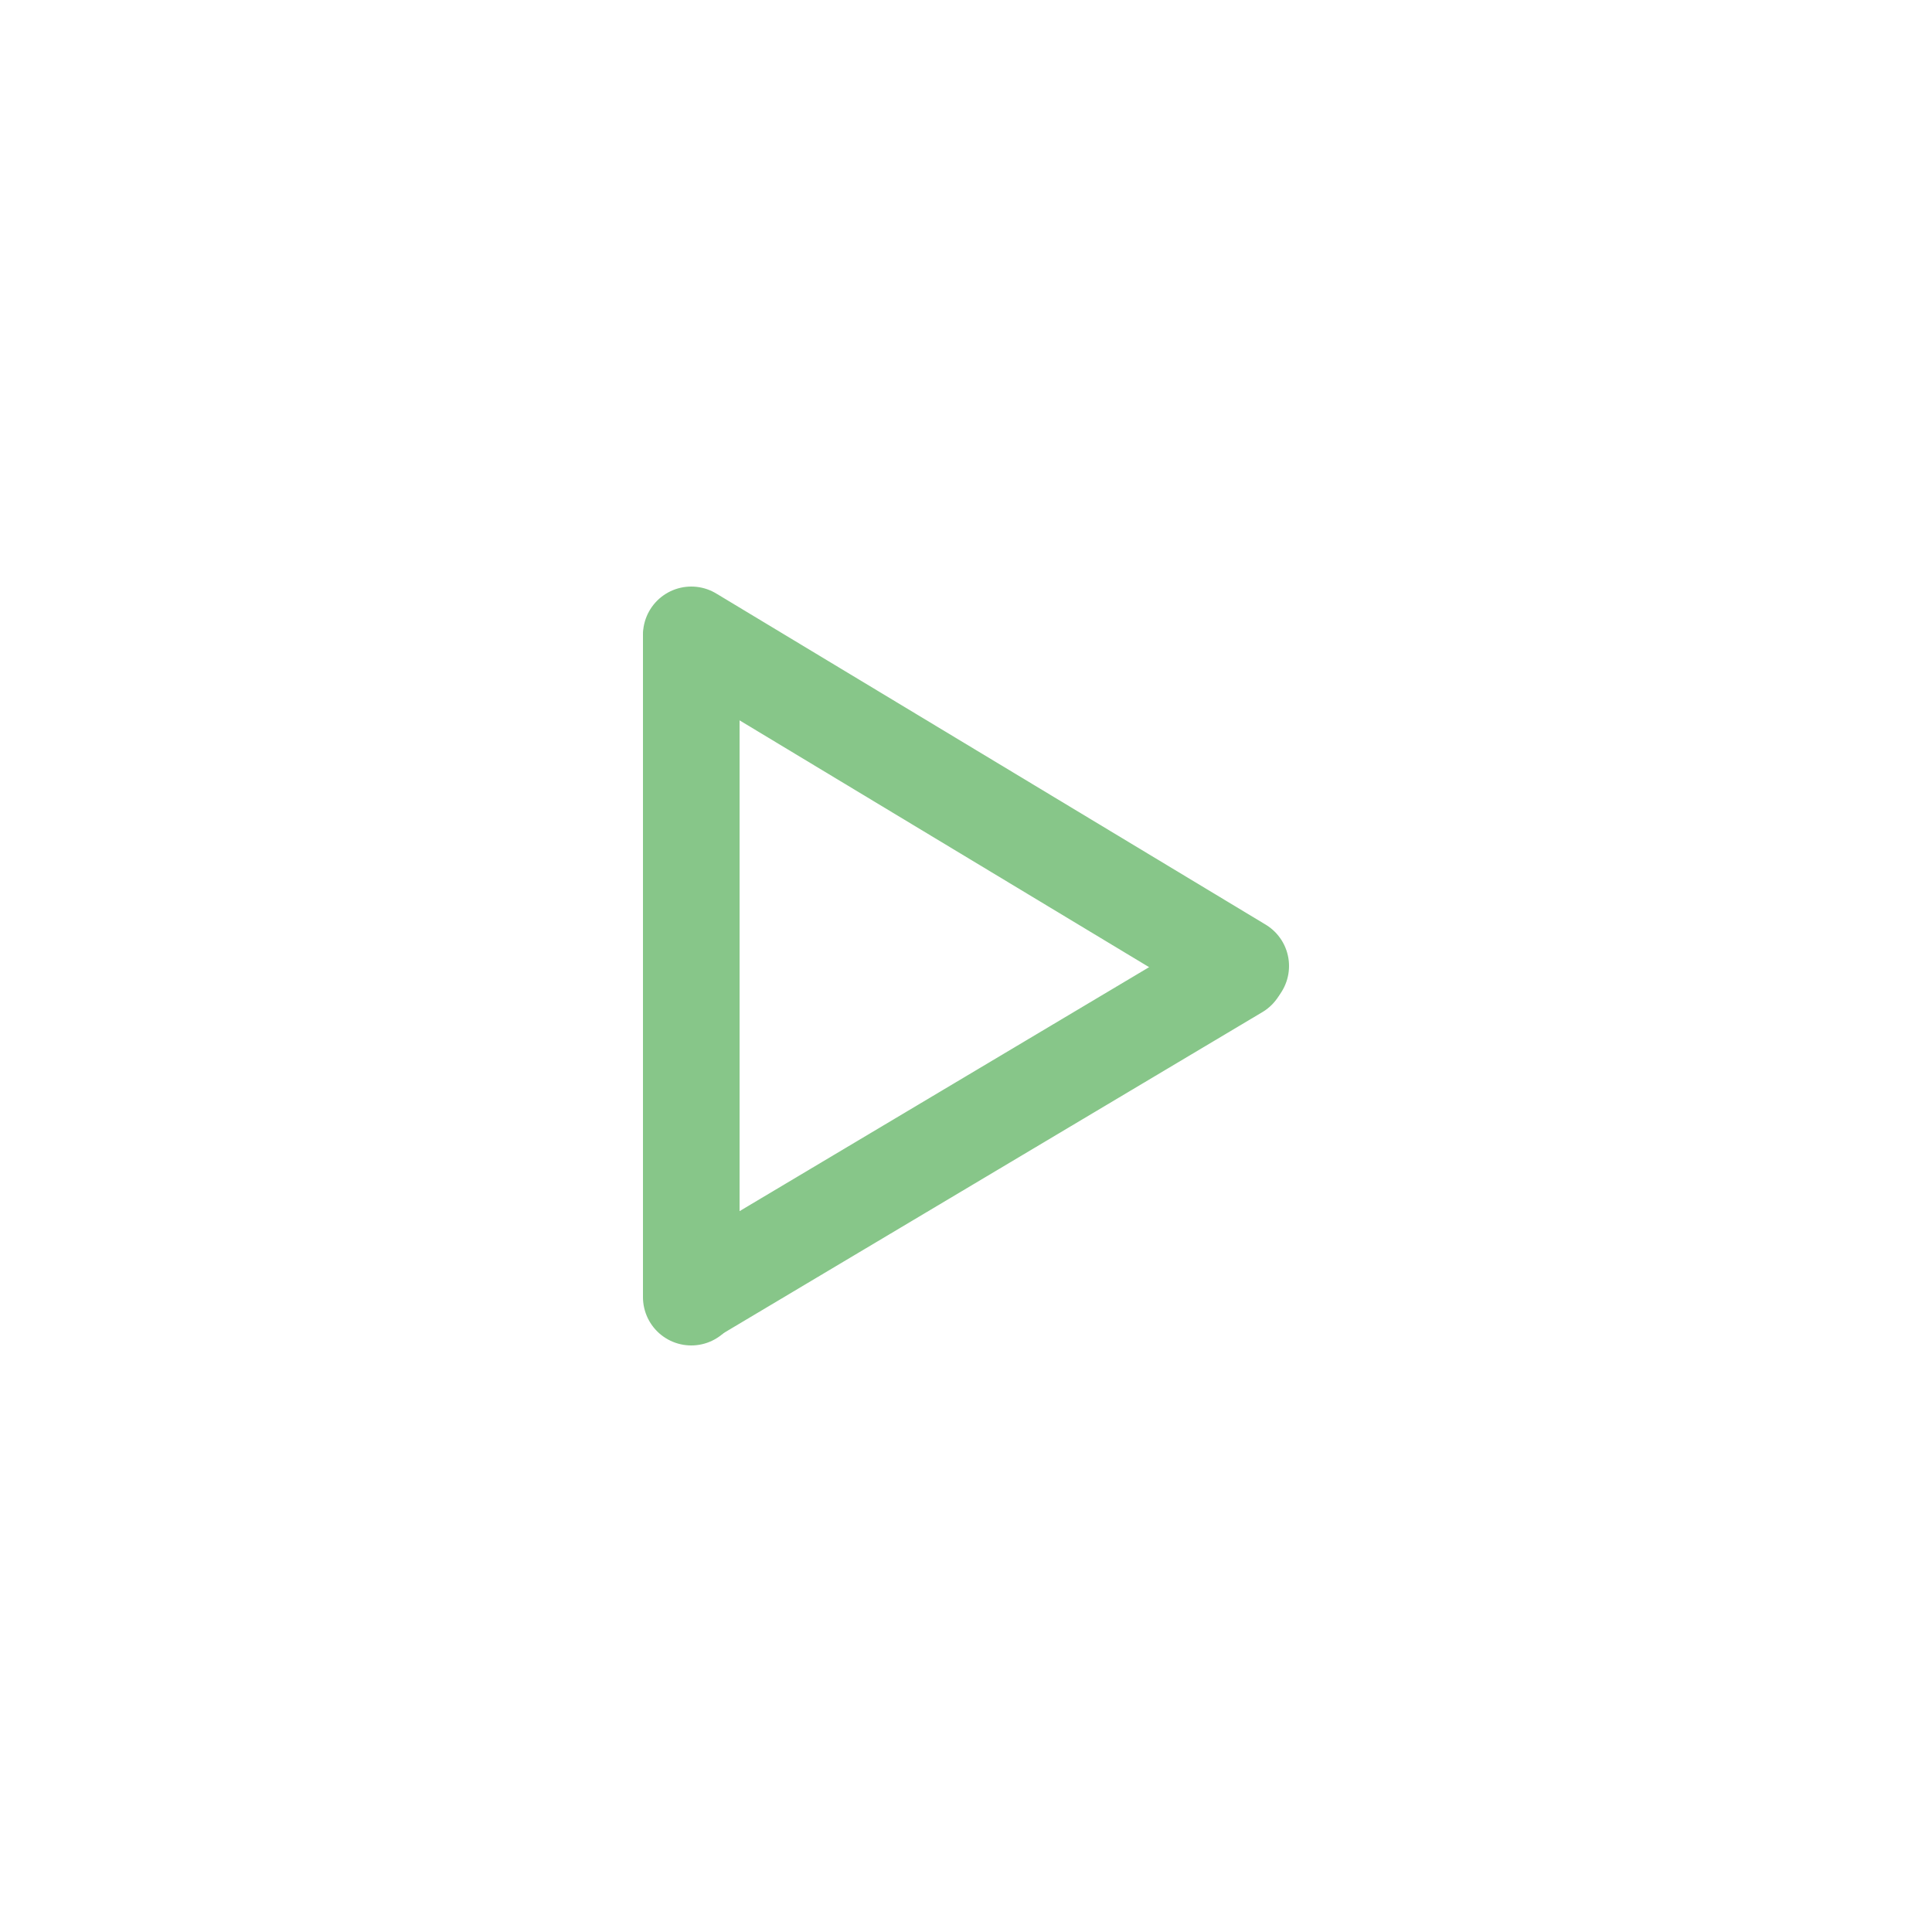 <?xml version="1.0" encoding="utf-8"?>
<!-- Generator: Adobe Illustrator 22.1.0, SVG Export Plug-In . SVG Version: 6.00 Build 0)  -->
<svg version="1.1" id="Layer_1" xmlns="http://www.w3.org/2000/svg" xmlns:xlink="http://www.w3.org/1999/xlink" x="0px" y="0px"
	 viewBox="0 0 500 500" style="enable-background:new 0 0 500 500;" xml:space="preserve">
<style type="text/css">
	.st0{opacity:0.65;}
	.st1{fill:none;stroke:#46A74A;stroke-width:25;stroke-linecap:round;stroke-linejoin:round;stroke-miterlimit:10;}
</style>
<g class="st0">
	<line class="st1" x1="178.9" y1="165.1" x2="178.9" y2="335.7"/>
	<line class="st1" x1="178.9" y1="164.3" x2="321.1" y2="250"/>
	<line class="st1" x1="320.3" y1="251.2" x2="179.8" y2="334.9"/>
</g>
</svg>
